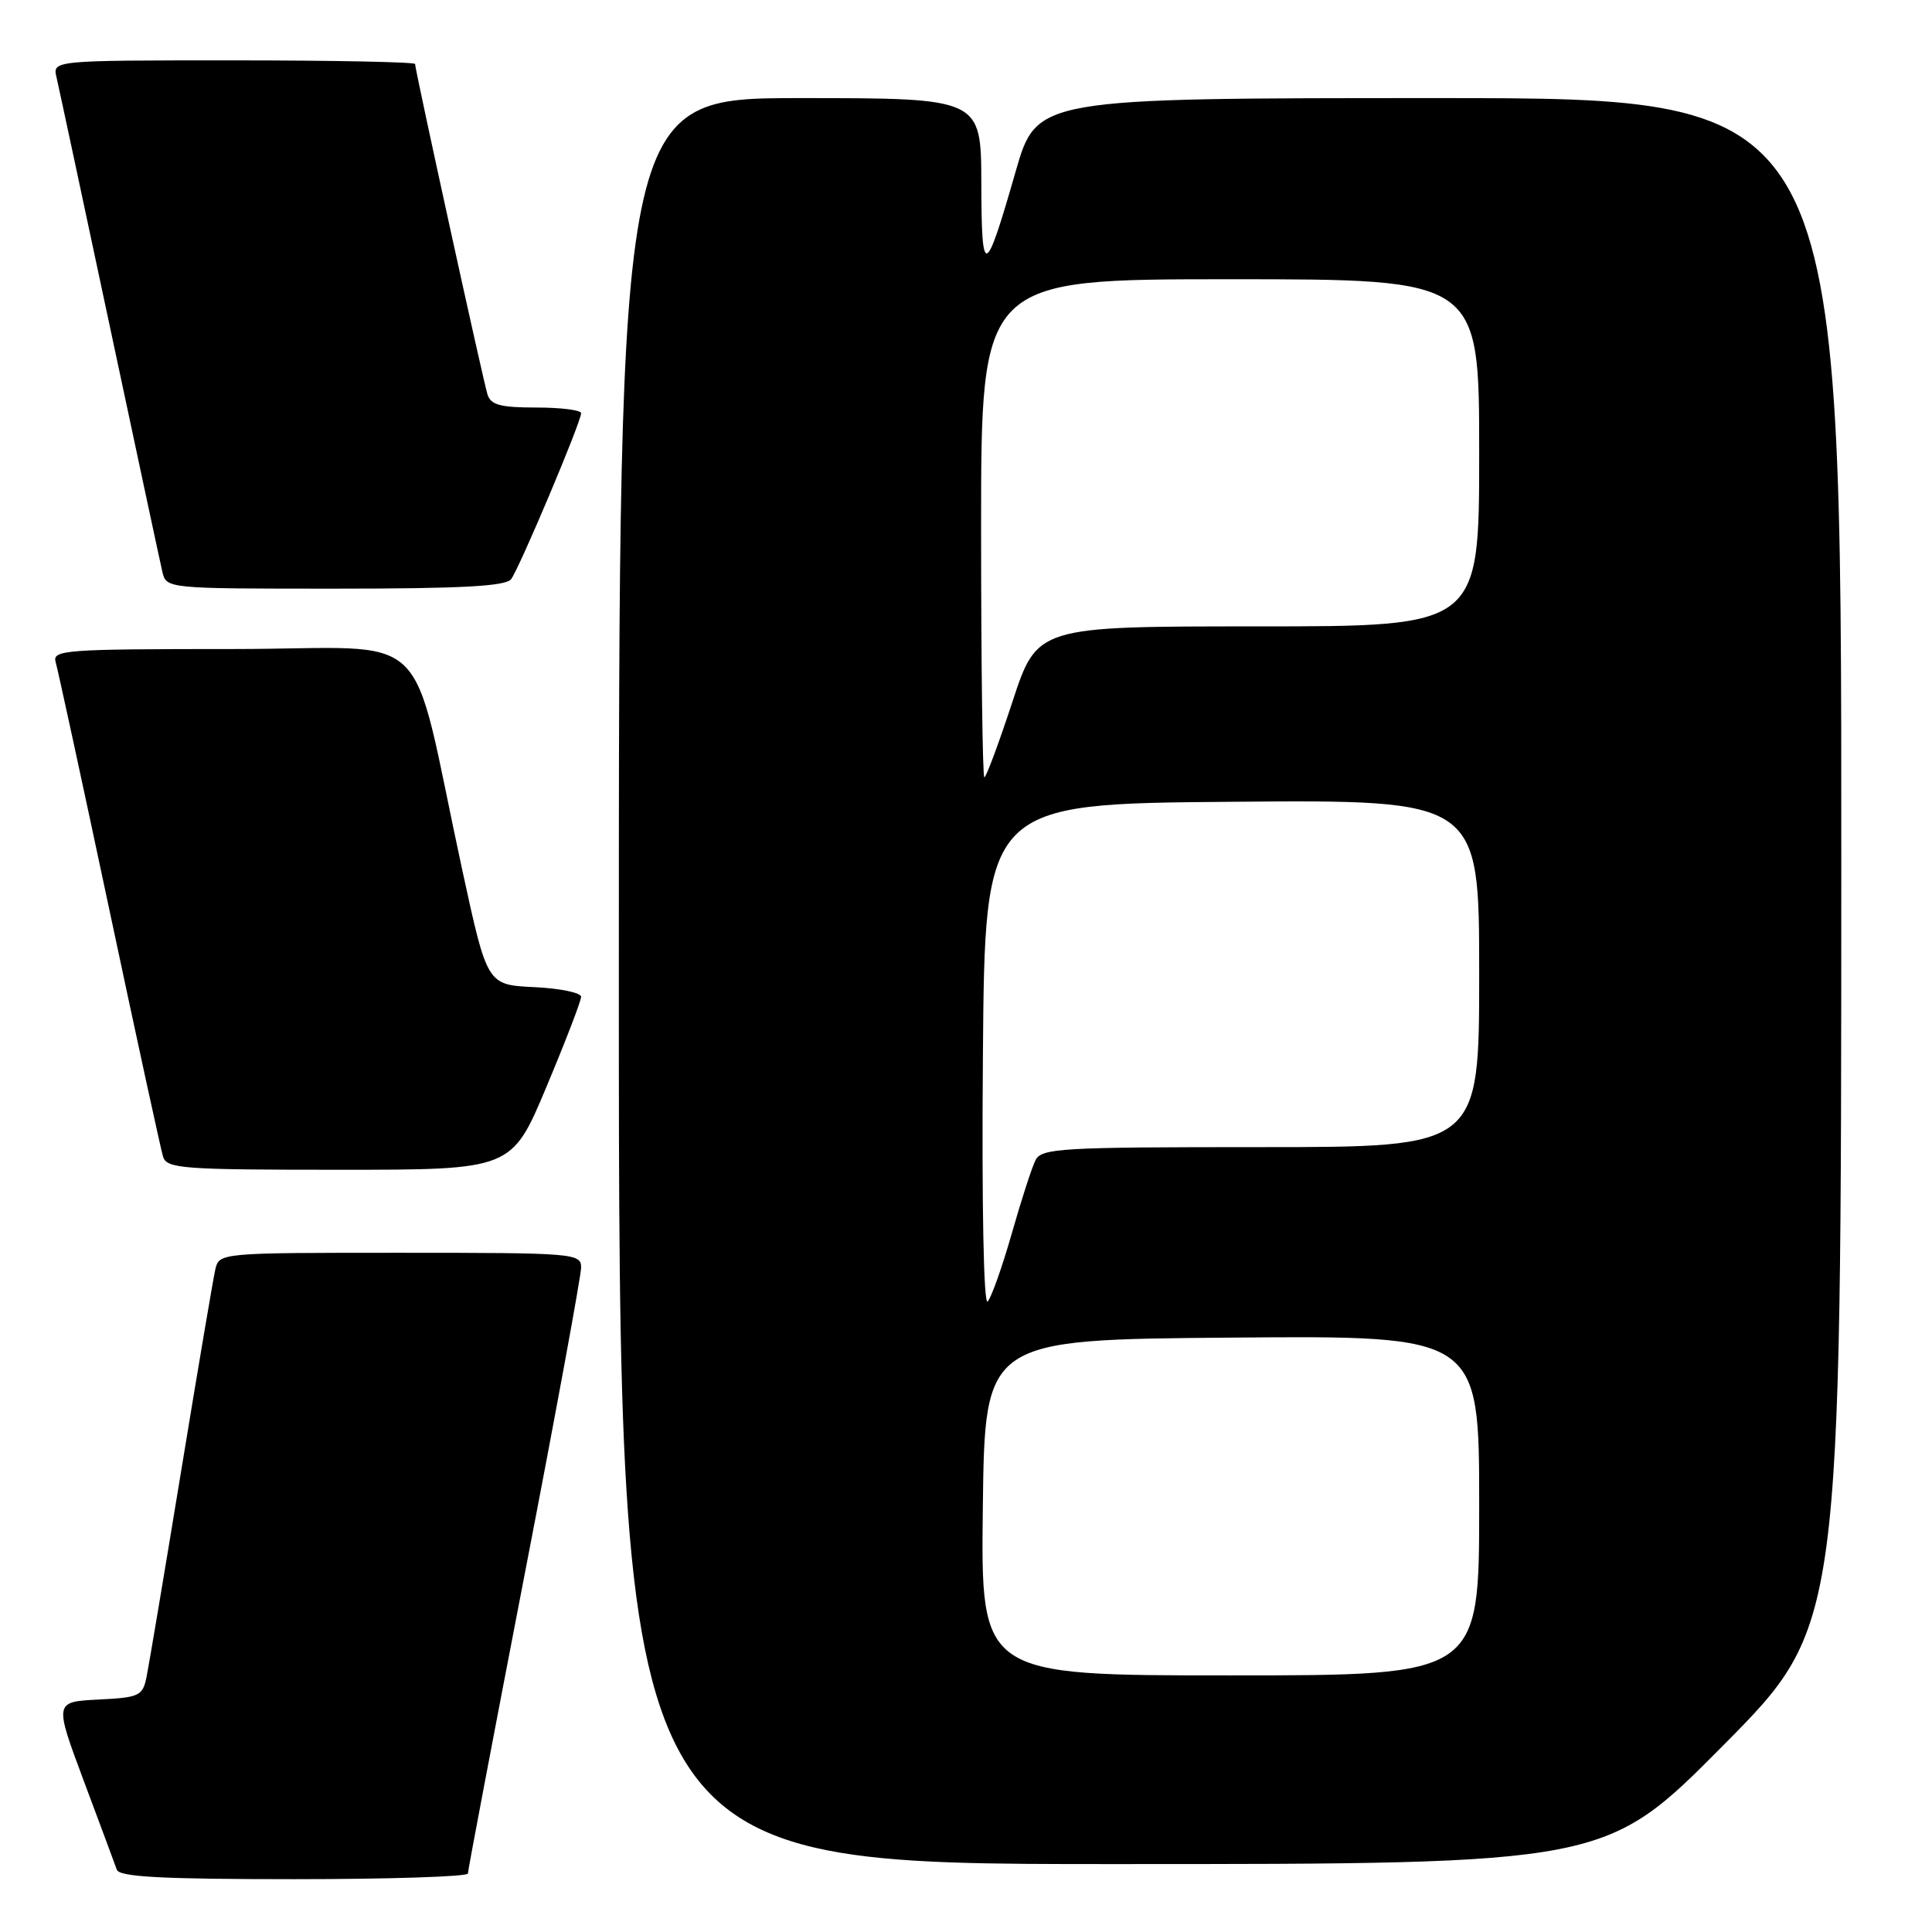 <?xml version="1.0" encoding="UTF-8" standalone="no"?>
<!DOCTYPE svg PUBLIC "-//W3C//DTD SVG 1.1//EN" "http://www.w3.org/Graphics/SVG/1.1/DTD/svg11.dtd" >
<svg xmlns="http://www.w3.org/2000/svg" xmlns:xlink="http://www.w3.org/1999/xlink" version="1.1" viewBox="0 0 256 256">
 <g >
 <path fill="currentColor"
d=" M 62.00 248.25 C 62.00 247.84 65.38 230.04 69.50 208.71 C 73.63 187.37 77.00 169.03 77.00 167.96 C 77.00 166.07 76.15 166.00 53.02 166.00 C 29.04 166.00 29.04 166.00 28.52 168.25 C 28.24 169.49 26.20 181.53 23.99 195.00 C 21.78 208.47 19.72 220.72 19.42 222.20 C 18.90 224.73 18.47 224.93 13.03 225.20 C 7.19 225.50 7.19 225.50 11.11 236.00 C 13.27 241.78 15.24 247.06 15.48 247.75 C 15.83 248.70 21.45 249.00 38.97 249.00 C 51.64 249.00 62.00 248.66 62.00 248.25 Z  M 228.36 231.25 C 243.97 215.50 243.97 215.50 243.98 114.25 C 244.00 13.00 244.00 13.00 190.69 13.00 C 137.37 13.00 137.37 13.00 134.57 22.75 C 130.53 36.84 130.06 37.00 130.03 24.25 C 130.00 13.00 130.00 13.00 106.00 13.00 C 82.00 13.00 82.00 13.00 82.00 130.00 C 82.00 247.00 82.00 247.00 147.37 247.00 C 212.75 247.00 212.75 247.00 228.36 231.25 Z  M 72.40 144.03 C 74.93 138.00 77.00 132.62 77.00 132.08 C 77.00 131.54 74.20 130.96 70.78 130.80 C 64.56 130.50 64.56 130.50 61.30 115.50 C 54.05 82.07 58.10 86.00 30.86 86.00 C 8.48 86.00 6.90 86.12 7.38 87.75 C 7.66 88.71 10.86 103.45 14.48 120.50 C 18.10 137.55 21.31 152.29 21.60 153.25 C 22.09 154.85 24.09 155.00 44.97 155.00 C 67.80 155.00 67.80 155.00 72.40 144.03 Z  M 67.72 76.75 C 68.80 75.34 77.01 55.90 77.00 54.75 C 77.00 54.34 74.33 54.00 71.07 54.00 C 66.29 54.00 65.03 53.66 64.59 52.25 C 64.00 50.35 55.00 9.26 55.00 8.48 C 55.00 8.22 44.19 8.00 30.98 8.00 C 6.96 8.00 6.96 8.00 7.49 10.25 C 7.78 11.49 10.93 26.23 14.50 43.00 C 18.07 59.77 21.22 74.51 21.51 75.75 C 22.04 78.00 22.04 78.00 44.40 78.00 C 61.10 78.00 67.00 77.68 67.72 76.75 Z  M 130.23 199.75 C 130.50 177.50 130.50 177.50 163.25 177.24 C 196.00 176.97 196.00 176.97 196.00 199.49 C 196.00 222.00 196.00 222.00 162.98 222.00 C 129.96 222.00 129.96 222.00 130.23 199.75 Z  M 130.24 139.96 C 130.50 106.50 130.50 106.50 163.25 106.24 C 196.00 105.97 196.00 105.97 196.00 128.99 C 196.00 152.00 196.00 152.00 167.04 152.00 C 140.45 152.00 138.00 152.14 137.20 153.75 C 136.72 154.71 135.30 159.10 134.05 163.50 C 132.79 167.90 131.36 171.93 130.87 172.46 C 130.34 173.03 130.08 159.71 130.24 139.96 Z  M 130.00 70.00 C 130.00 37.00 130.00 37.00 163.00 37.00 C 196.00 37.00 196.00 37.00 196.00 60.00 C 196.00 83.00 196.00 83.00 166.71 83.00 C 137.43 83.00 137.43 83.00 134.15 93.00 C 132.34 98.50 130.67 103.00 130.43 103.00 C 130.20 103.00 130.00 88.15 130.00 70.00 Z "/>
</g>
</svg>